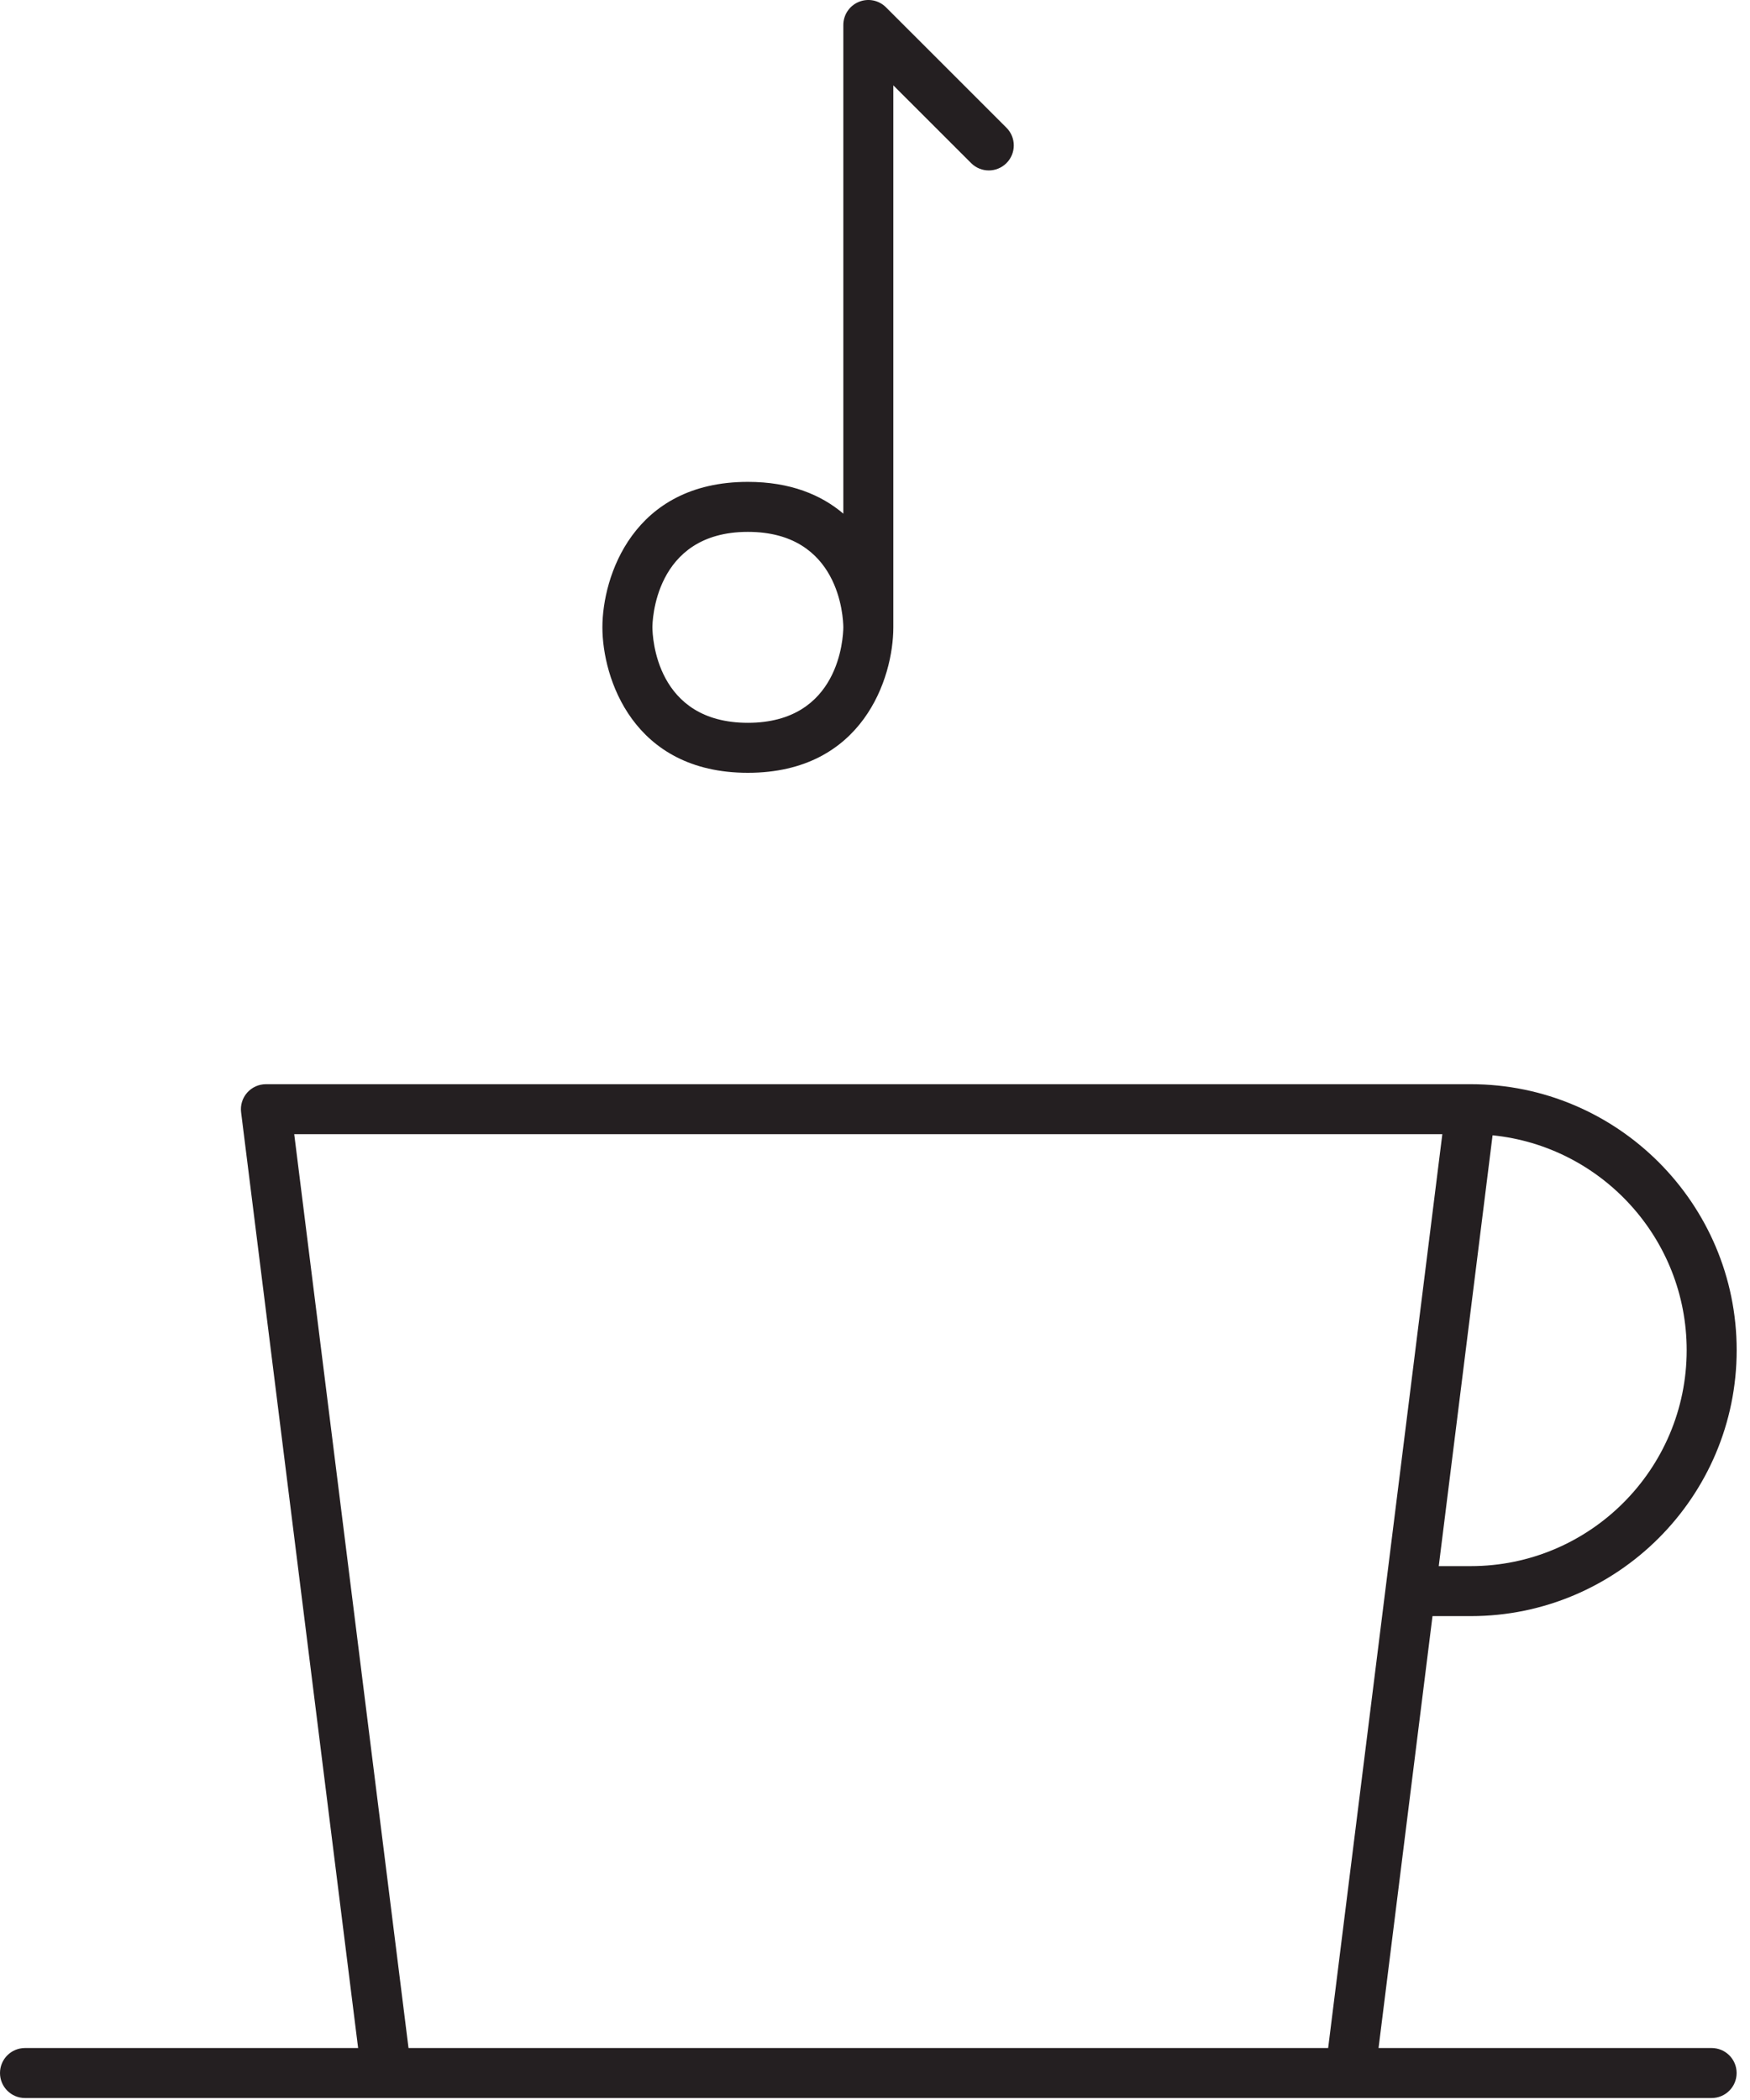 <?xml version="1.0" encoding="UTF-8" standalone="no"?>
<svg width="70px" height="84px" viewBox="0 0 70 84" version="1.1" xmlns="http://www.w3.org/2000/svg" xmlns:xlink="http://www.w3.org/1999/xlink">
    <!-- Generator: Sketch 41.1 (35376) - http://www.bohemiancoding.com/sketch -->
    <title>koffie-concert</title>
    <desc>Created with Sketch.</desc>
    <defs></defs>
    <g id="Page-1" stroke="none" stroke-width="1" fill="none" fill-rule="evenodd">
        <path d="M29.915,21.275 C26.139,21.275 26.096,24.937 26.096,25.093 C26.1,25.48 26.237,28.912 29.915,28.912 C33.581,28.912 33.728,25.5 33.733,25.092 C33.729,24.695 33.585,21.275 29.915,21.275 L29.915,21.275 Z M29.915,30.912 C25.311,30.912 24.096,27.106 24.096,25.093 C24.096,23.081 25.311,19.275 29.915,19.275 C31.612,19.275 32.849,19.793 33.733,20.546 L33.733,1 C33.733,0.595 33.977,0.23 34.351,0.076 C34.726,-0.079 35.154,0.006 35.44,0.293 L40.259,5.11 C40.649,5.501 40.649,6.133 40.259,6.524 C39.868,6.915 39.235,6.915 38.845,6.524 L35.733,3.414 L35.733,25.093 L35.733,25.094 C35.733,27.107 34.517,30.912 29.915,30.912 L29.915,30.912 Z M57.55,62.645 L58.828,62.645 C63.592,62.645 67.467,58.77 67.467,54.007 C67.467,49.539 64.058,45.852 59.703,45.412 L57.55,62.645 Z M16.341,81.921 L53.126,81.921 L57.693,45.368 L11.769,45.368 L16.341,81.921 Z M68.465,83.921 L1,83.921 C0.447,83.921 0,83.473 0,82.921 C0,82.368 0.447,81.921 1,81.921 L14.325,81.921 L9.644,44.492 C9.608,44.208 9.697,43.921 9.887,43.706 C10.077,43.491 10.35,43.368 10.637,43.368 L58.826,43.368 L58.827,43.368 L58.828,43.368 C64.694,43.368 69.467,48.14 69.467,54.007 C69.467,59.873 64.694,64.645 58.828,64.645 L57.3,64.645 L55.142,81.921 L68.465,81.921 C69.018,81.921 69.465,82.368 69.465,82.921 C69.465,83.473 69.018,83.921 68.465,83.921 L68.465,83.921 Z" id="koffie-concert" fill="#241F21"></path>
    </g>
</svg>